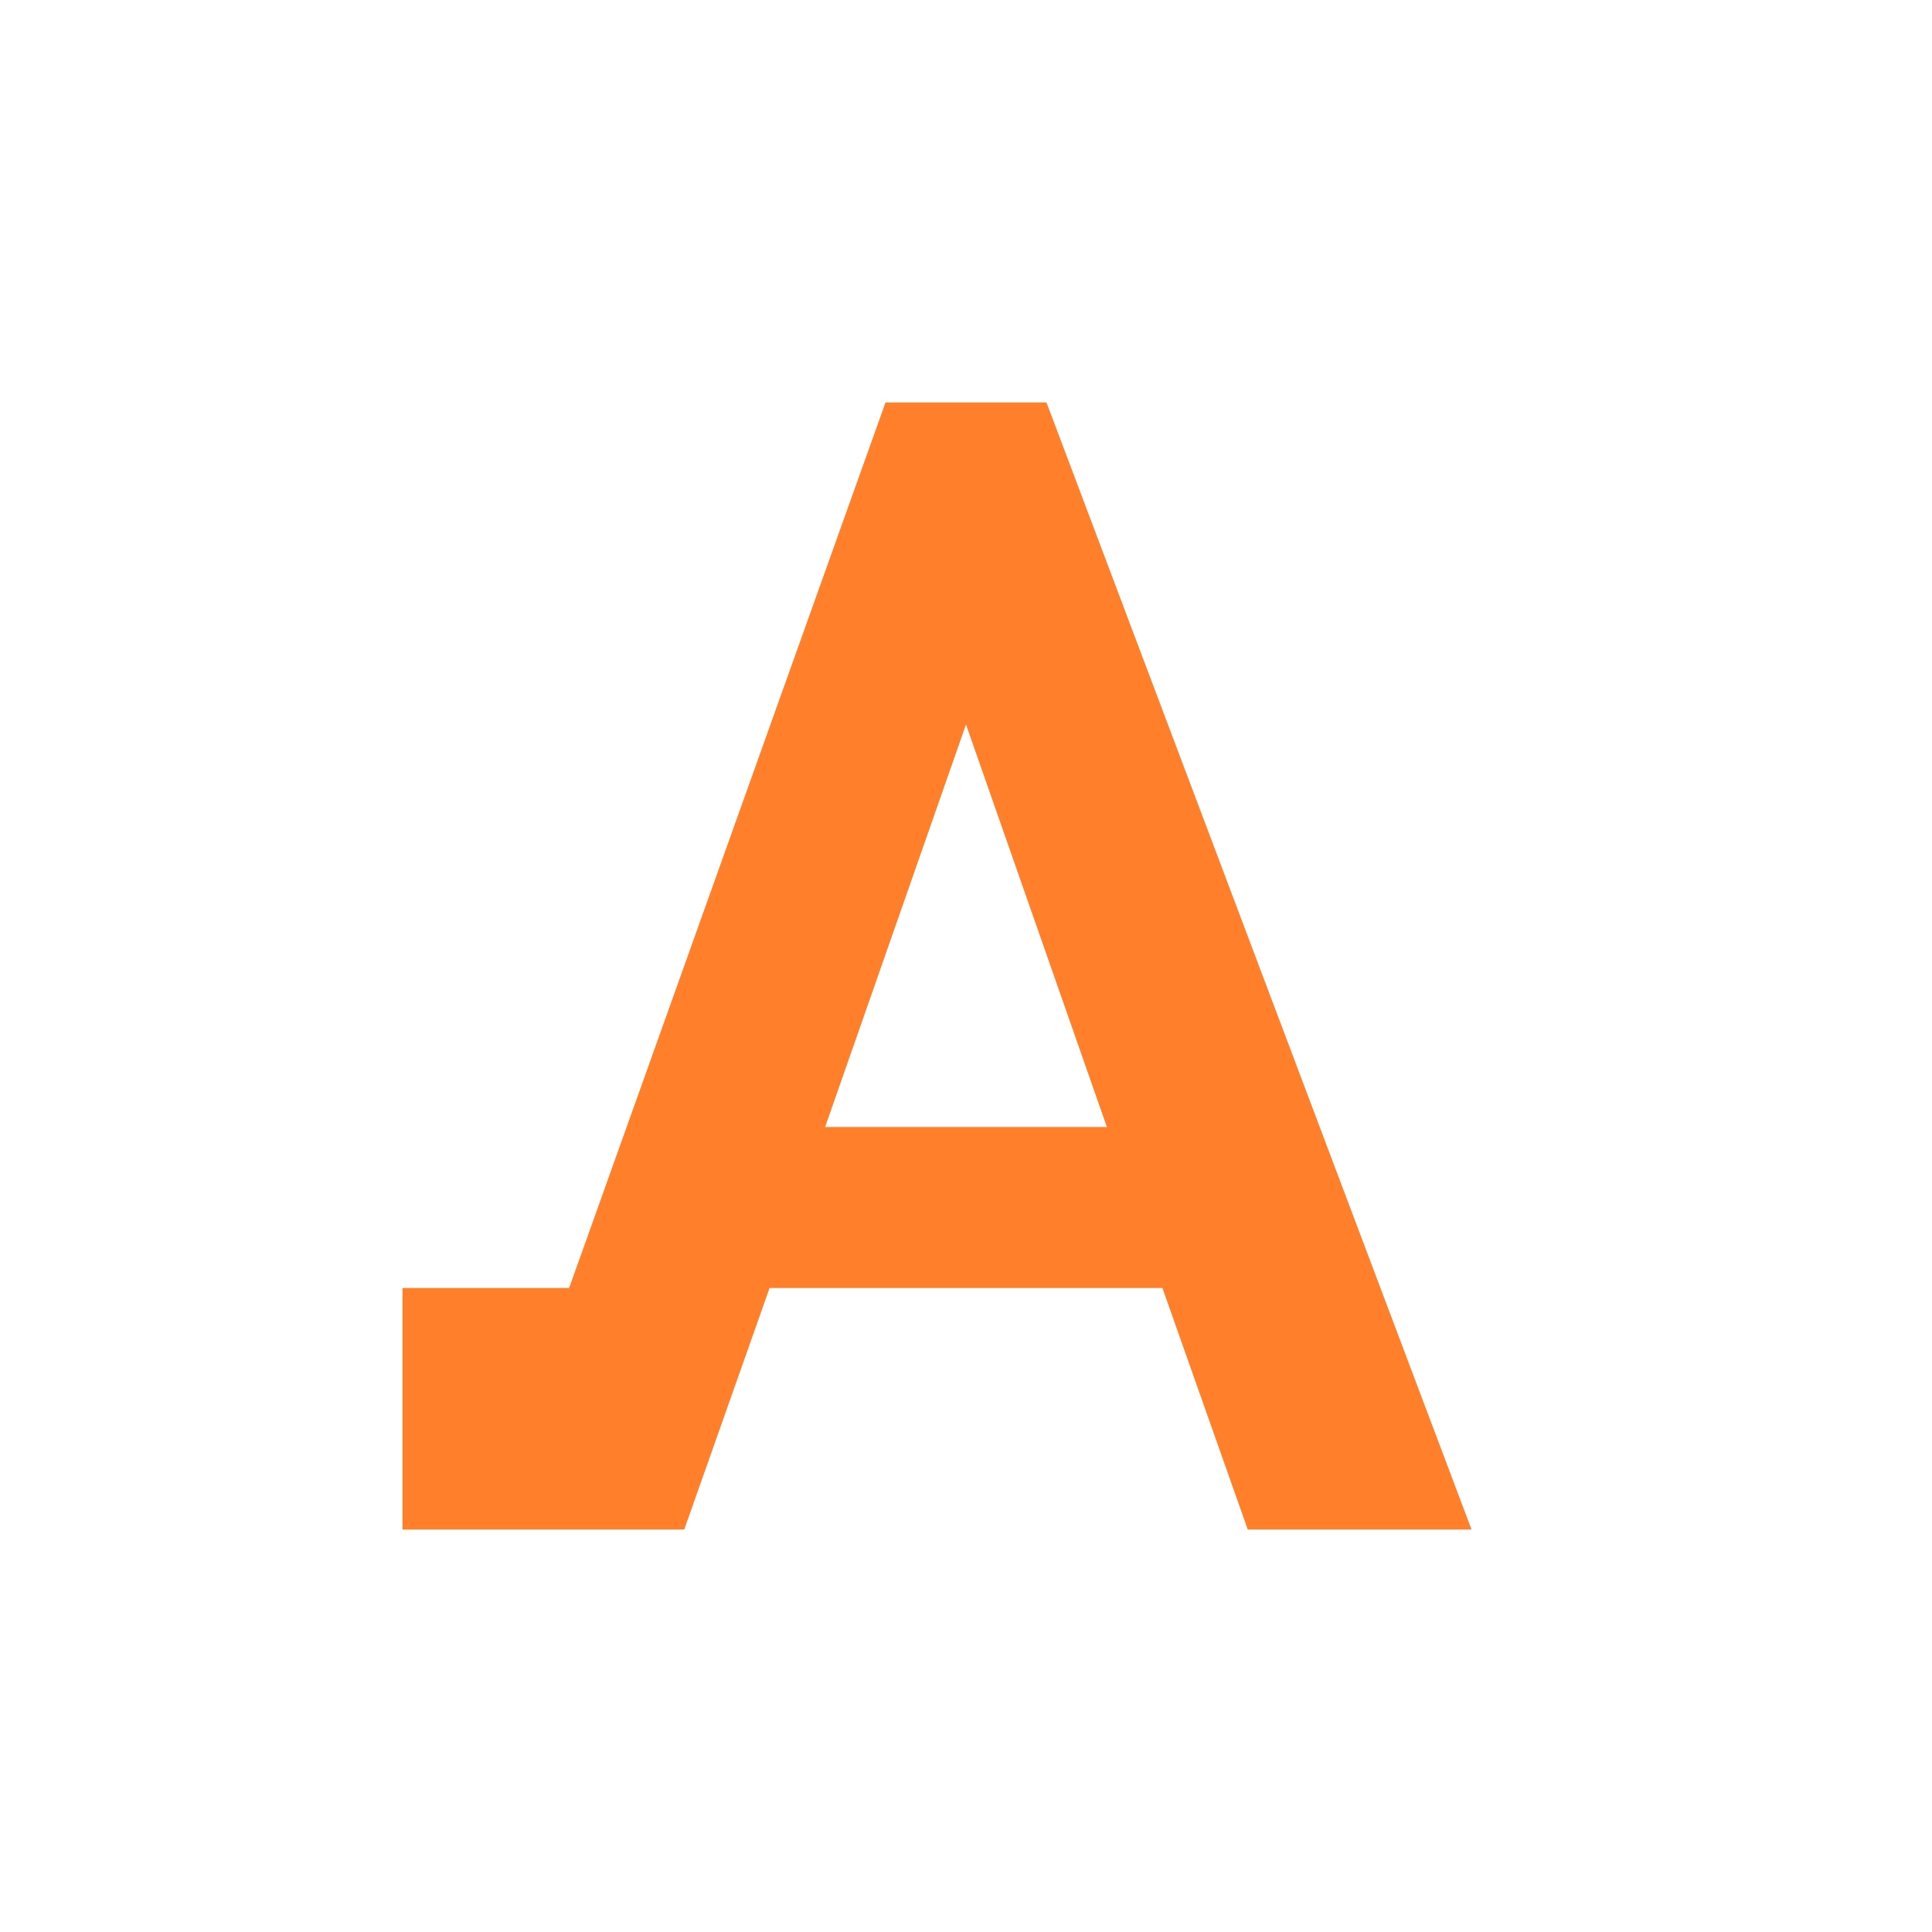 <svg xmlns="http://www.w3.org/2000/svg" width="24" height="24"><defs><style id="current-color-scheme"></style></defs><path d="M11 5L7.07 16H5v3h3.5l1.06-3h4.88l1.06 3h2.78L13 5h-2zm1 4l1.75 5h-3.5L12 9z" fill="currentColor" color="#ff7f2a"/></svg>
